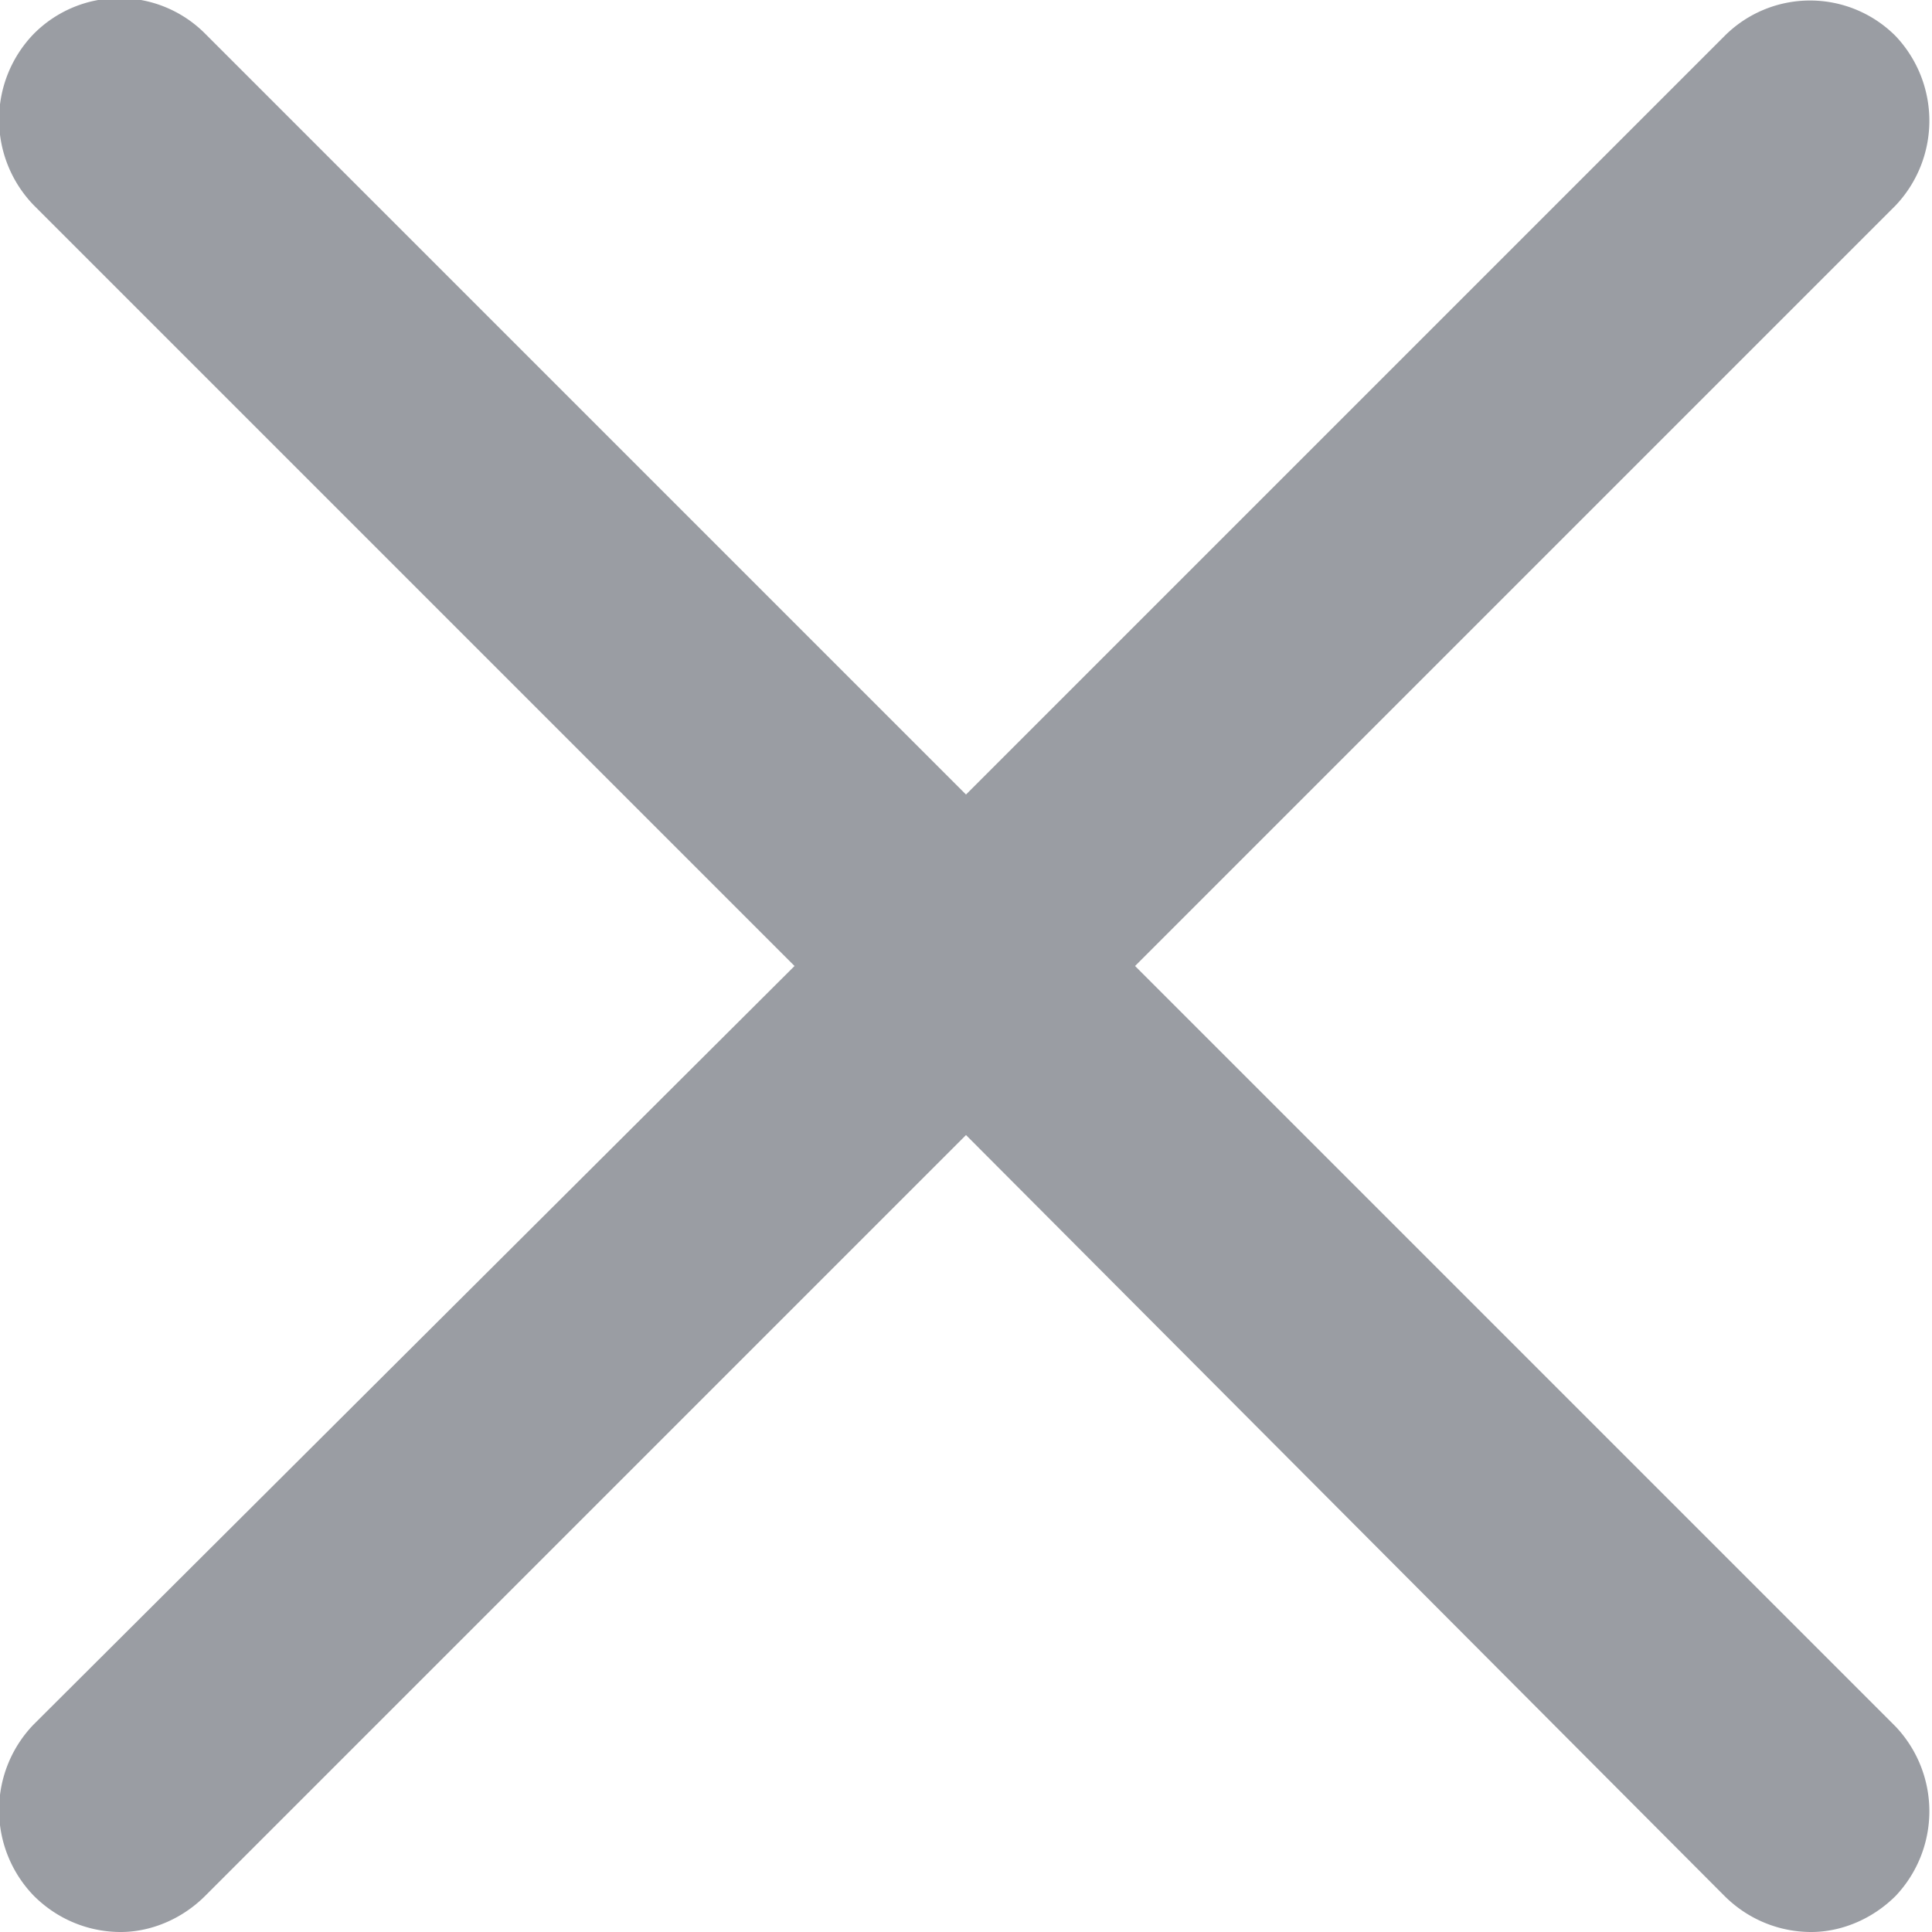 <svg xmlns="http://www.w3.org/2000/svg" xmlns:xlink="http://www.w3.org/1999/xlink" width="8" height="8" viewBox="0 0 8 8"><defs><path id="xlxka" d="M1107.7 213l3.15-3.15a.51.51 0 0 0 0-.7.5.5 0 0 0-.71 0l-3.14 3.14-3.15-3.15a.5.5 0 0 0-.71 0 .51.51 0 0 0 0 .71l3.15 3.15-3.15 3.14a.51.51 0 0 0 0 .71c.1.1.23.15.36.15.12 0 .25-.05.35-.15l3.15-3.15 3.14 3.15c.1.1.23.15.36.15.12 0 .25-.05.35-.15a.51.51 0 0 0 0-.7z"/></defs><g><g transform="translate(-1103 -209)"><use fill="#9a9da3" xlink:href="#xlxka"/></g></g></svg>